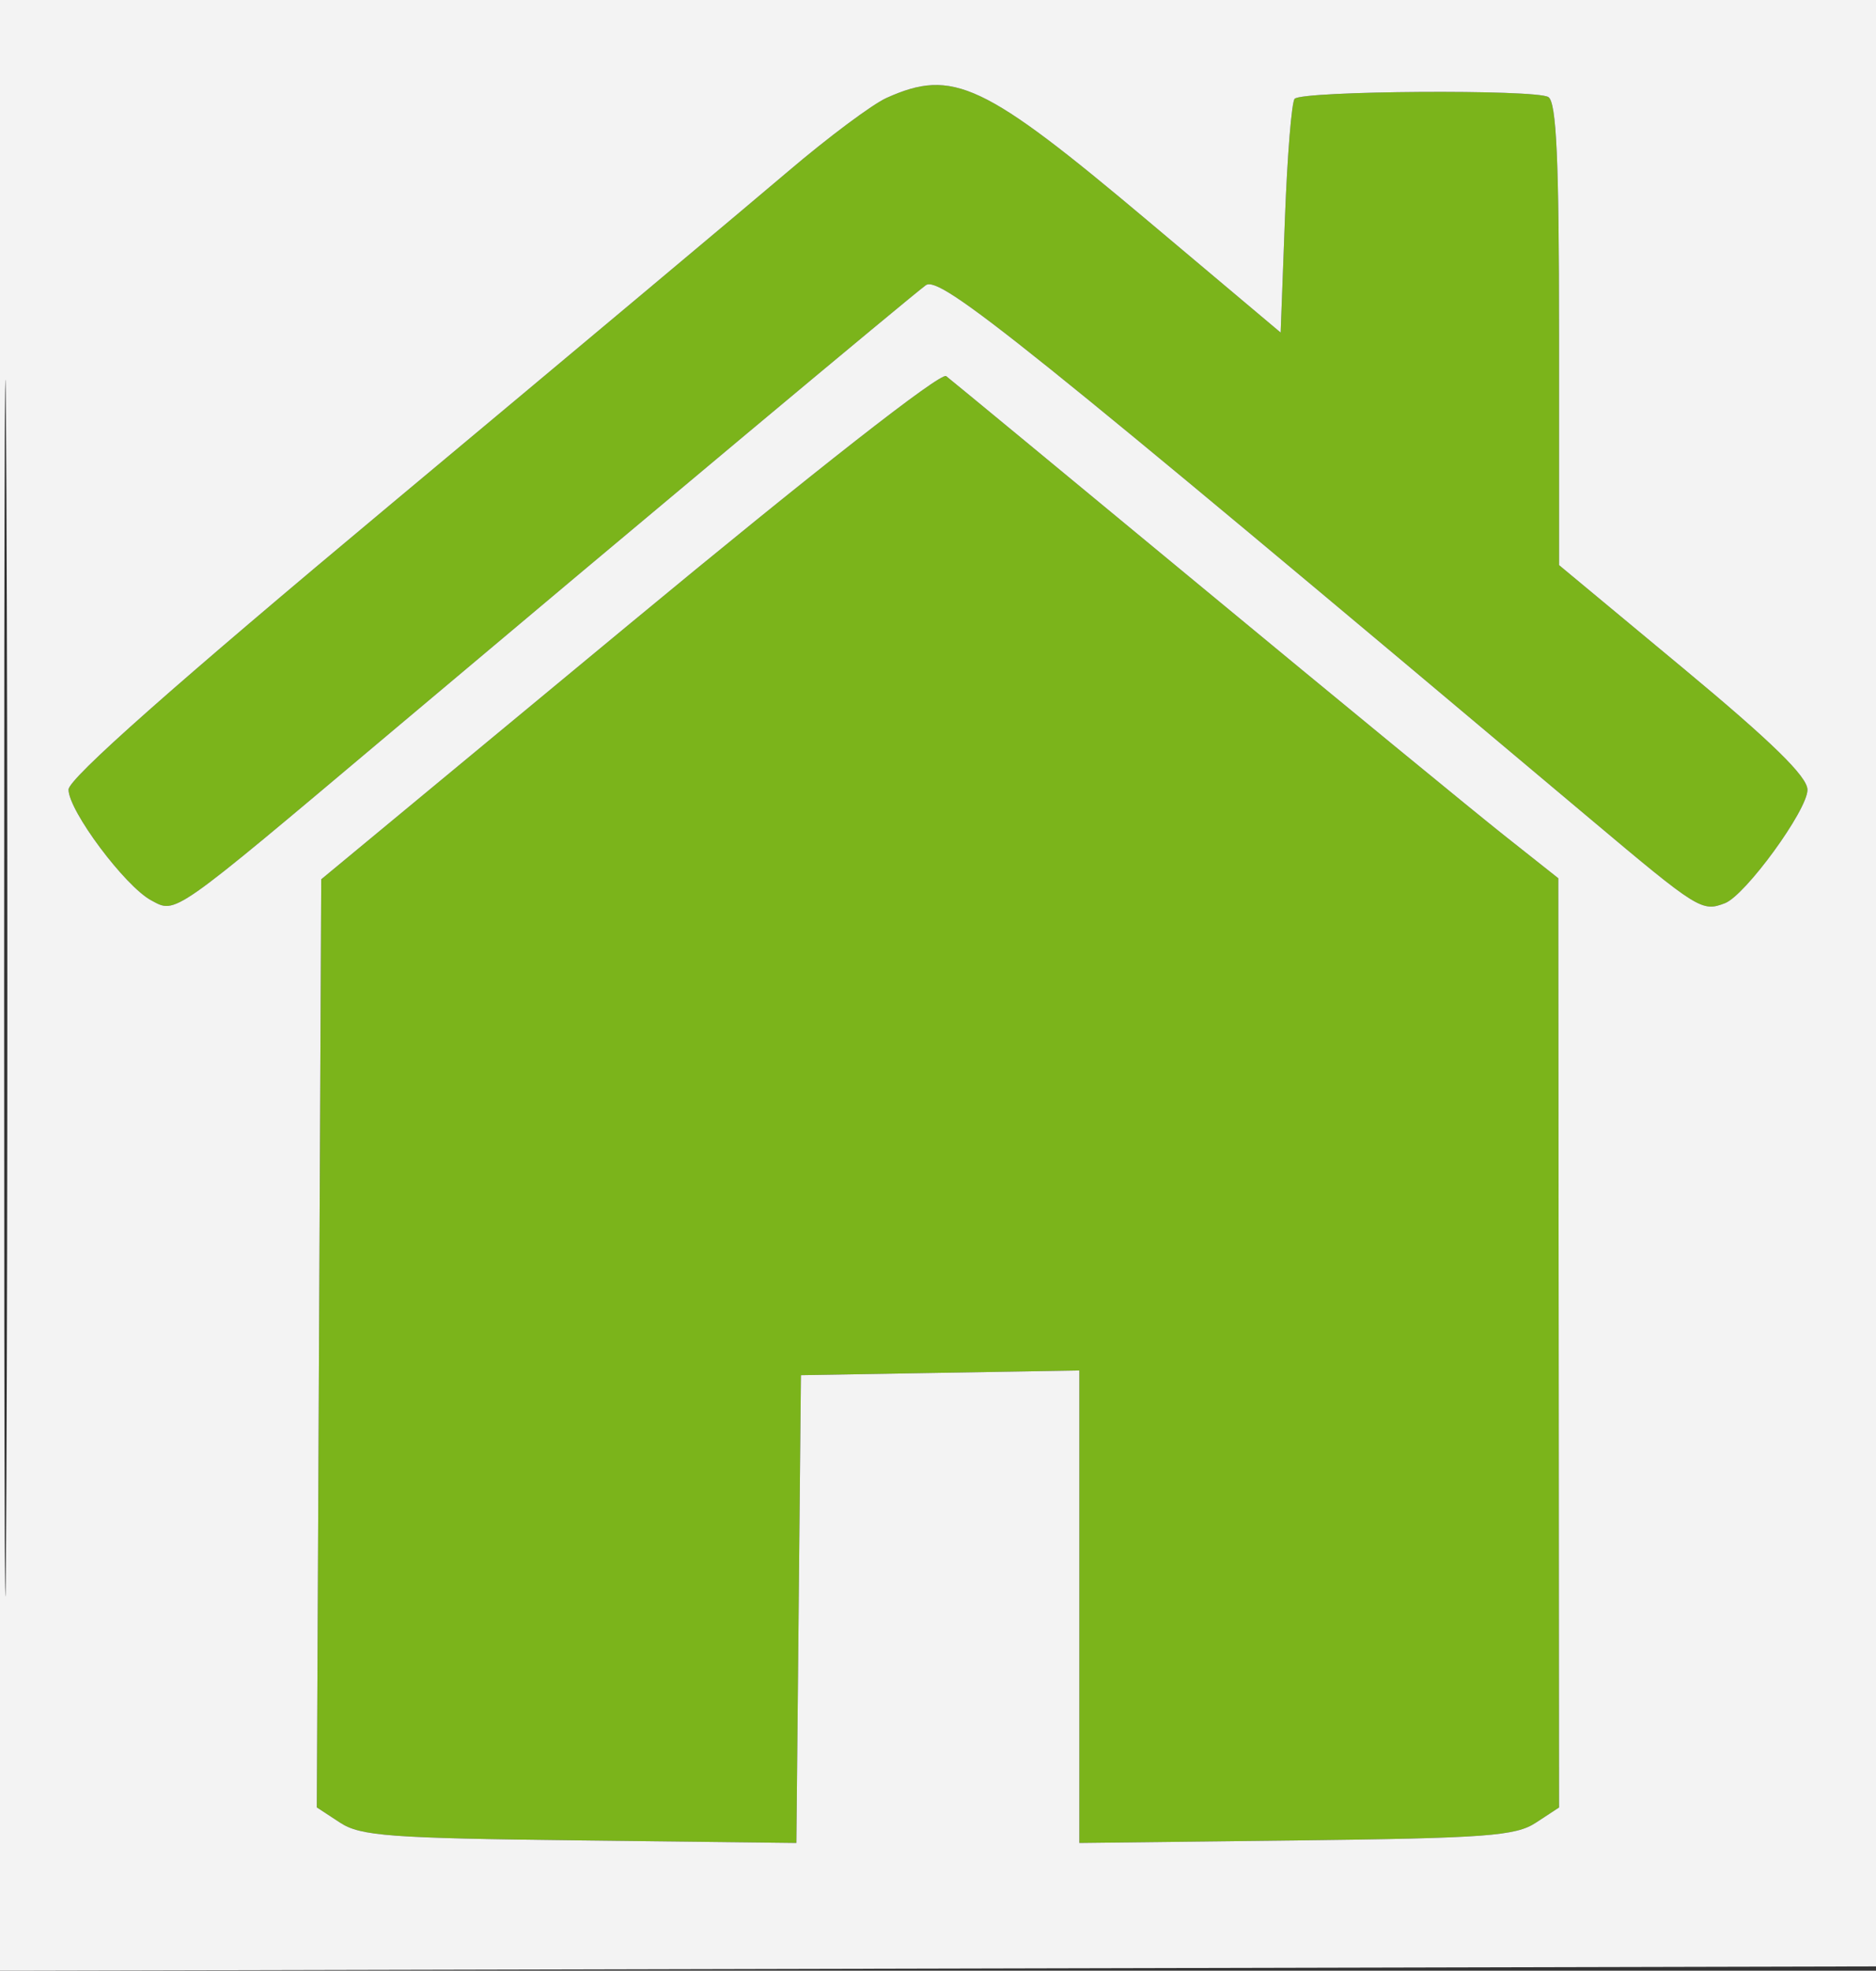 <svg xmlns="http://www.w3.org/2000/svg" width="219" height="230" viewBox="0 0 219 230" version="1.1"><rect x="0" y="0" width="219" height="230" fill="#333333" stroke="none"/><path d="M 103.500 11.424 C 101.850 12.164, 96.675 16.025, 92 20.005 C 87.325 23.985, 66.513 41.419, 45.750 58.747 C 20.391 79.911, 8 90.877, 8 92.153 C 8 94.614, 14.598 103.447, 17.660 105.086 C 20.578 106.647, 19.910 107.116, 45.490 85.583 C 75.033 60.715, 106.258 34.625, 108.071 33.293 C 109.715 32.086, 119.292 39.777, 185.769 95.682 C 198.245 106.173, 198.679 106.444, 201.363 105.414 C 203.758 104.495, 211 94.551, 211 92.180 C 211 90.652, 206.878 86.621, 196.500 78 L 182 65.955 182 39.036 C 182 18.590, 181.699 11.928, 180.750 11.327 C 179.294 10.406, 152.079 10.589, 151.136 11.527 C 150.786 11.874, 150.275 18.156, 150 25.487 L 149.500 38.815 134 25.776 C 114.807 9.630, 111.240 7.952, 103.500 11.424 M 73.453 72.859 L 37.500 102.625 37.241 156.784 L 36.983 210.943 39.694 212.721 C 42.079 214.285, 45.456 214.536, 67.687 214.798 L 92.968 215.096 93.234 187.798 L 93.500 160.500 109.750 160.225 L 126 159.950 126 187.523 L 126 215.096 151.297 214.798 C 173.513 214.536, 176.923 214.284, 179.297 212.727 L 182 210.954 181.956 156.727 L 181.912 102.500 175.598 97.500 C 172.125 94.750, 156.282 81.746, 140.392 68.601 C 124.501 55.457, 111.029 44.340, 110.453 43.898 C 109.823 43.413, 95.089 54.946, 73.453 72.859" stroke="none" fill="#7bb41b" fill-rule="evenodd"/><path d="M -0 115.004 L -0 230.009 109.750 229.754 L 219.500 229.500 219.754 114.750 L 220.008 0 110.004 0 L 0 0 -0 115.004 M 0.483 115.500 C 0.483 178.750, 0.603 204.478, 0.750 172.673 C 0.896 140.868, 0.896 89.118, 0.750 57.673 C 0.603 26.228, 0.483 52.250, 0.483 115.500 M 103.500 11.424 C 101.850 12.164, 96.675 16.025, 92 20.005 C 87.325 23.985, 66.513 41.419, 45.750 58.747 C 20.391 79.911, 8 90.877, 8 92.153 C 8 94.614, 14.598 103.447, 17.660 105.086 C 20.578 106.647, 19.910 107.116, 45.490 85.583 C 75.033 60.715, 106.258 34.625, 108.071 33.293 C 109.715 32.086, 119.292 39.777, 185.769 95.682 C 198.245 106.173, 198.679 106.444, 201.363 105.414 C 203.758 104.495, 211 94.551, 211 92.180 C 211 90.652, 206.878 86.621, 196.500 78 L 182 65.955 182 39.036 C 182 18.590, 181.699 11.928, 180.750 11.327 C 179.294 10.406, 152.079 10.589, 151.136 11.527 C 150.786 11.874, 150.275 18.156, 150 25.487 L 149.500 38.815 134 25.776 C 114.807 9.630, 111.240 7.952, 103.500 11.424 M 73.453 72.859 L 37.500 102.625 37.241 156.784 L 36.983 210.943 39.694 212.721 C 42.079 214.285, 45.456 214.536, 67.687 214.798 L 92.968 215.096 93.234 187.798 L 93.500 160.500 109.750 160.225 L 126 159.950 126 187.523 L 126 215.096 151.297 214.798 C 173.513 214.536, 176.923 214.284, 179.297 212.727 L 182 210.954 181.956 156.727 L 181.912 102.500 175.598 97.500 C 172.125 94.750, 156.282 81.746, 140.392 68.601 C 124.501 55.457, 111.029 44.340, 110.453 43.898 C 109.823 43.413, 95.089 54.946, 73.453 72.859" stroke="none" fill="#f3f3f3" fill-rule="evenodd"/></svg>